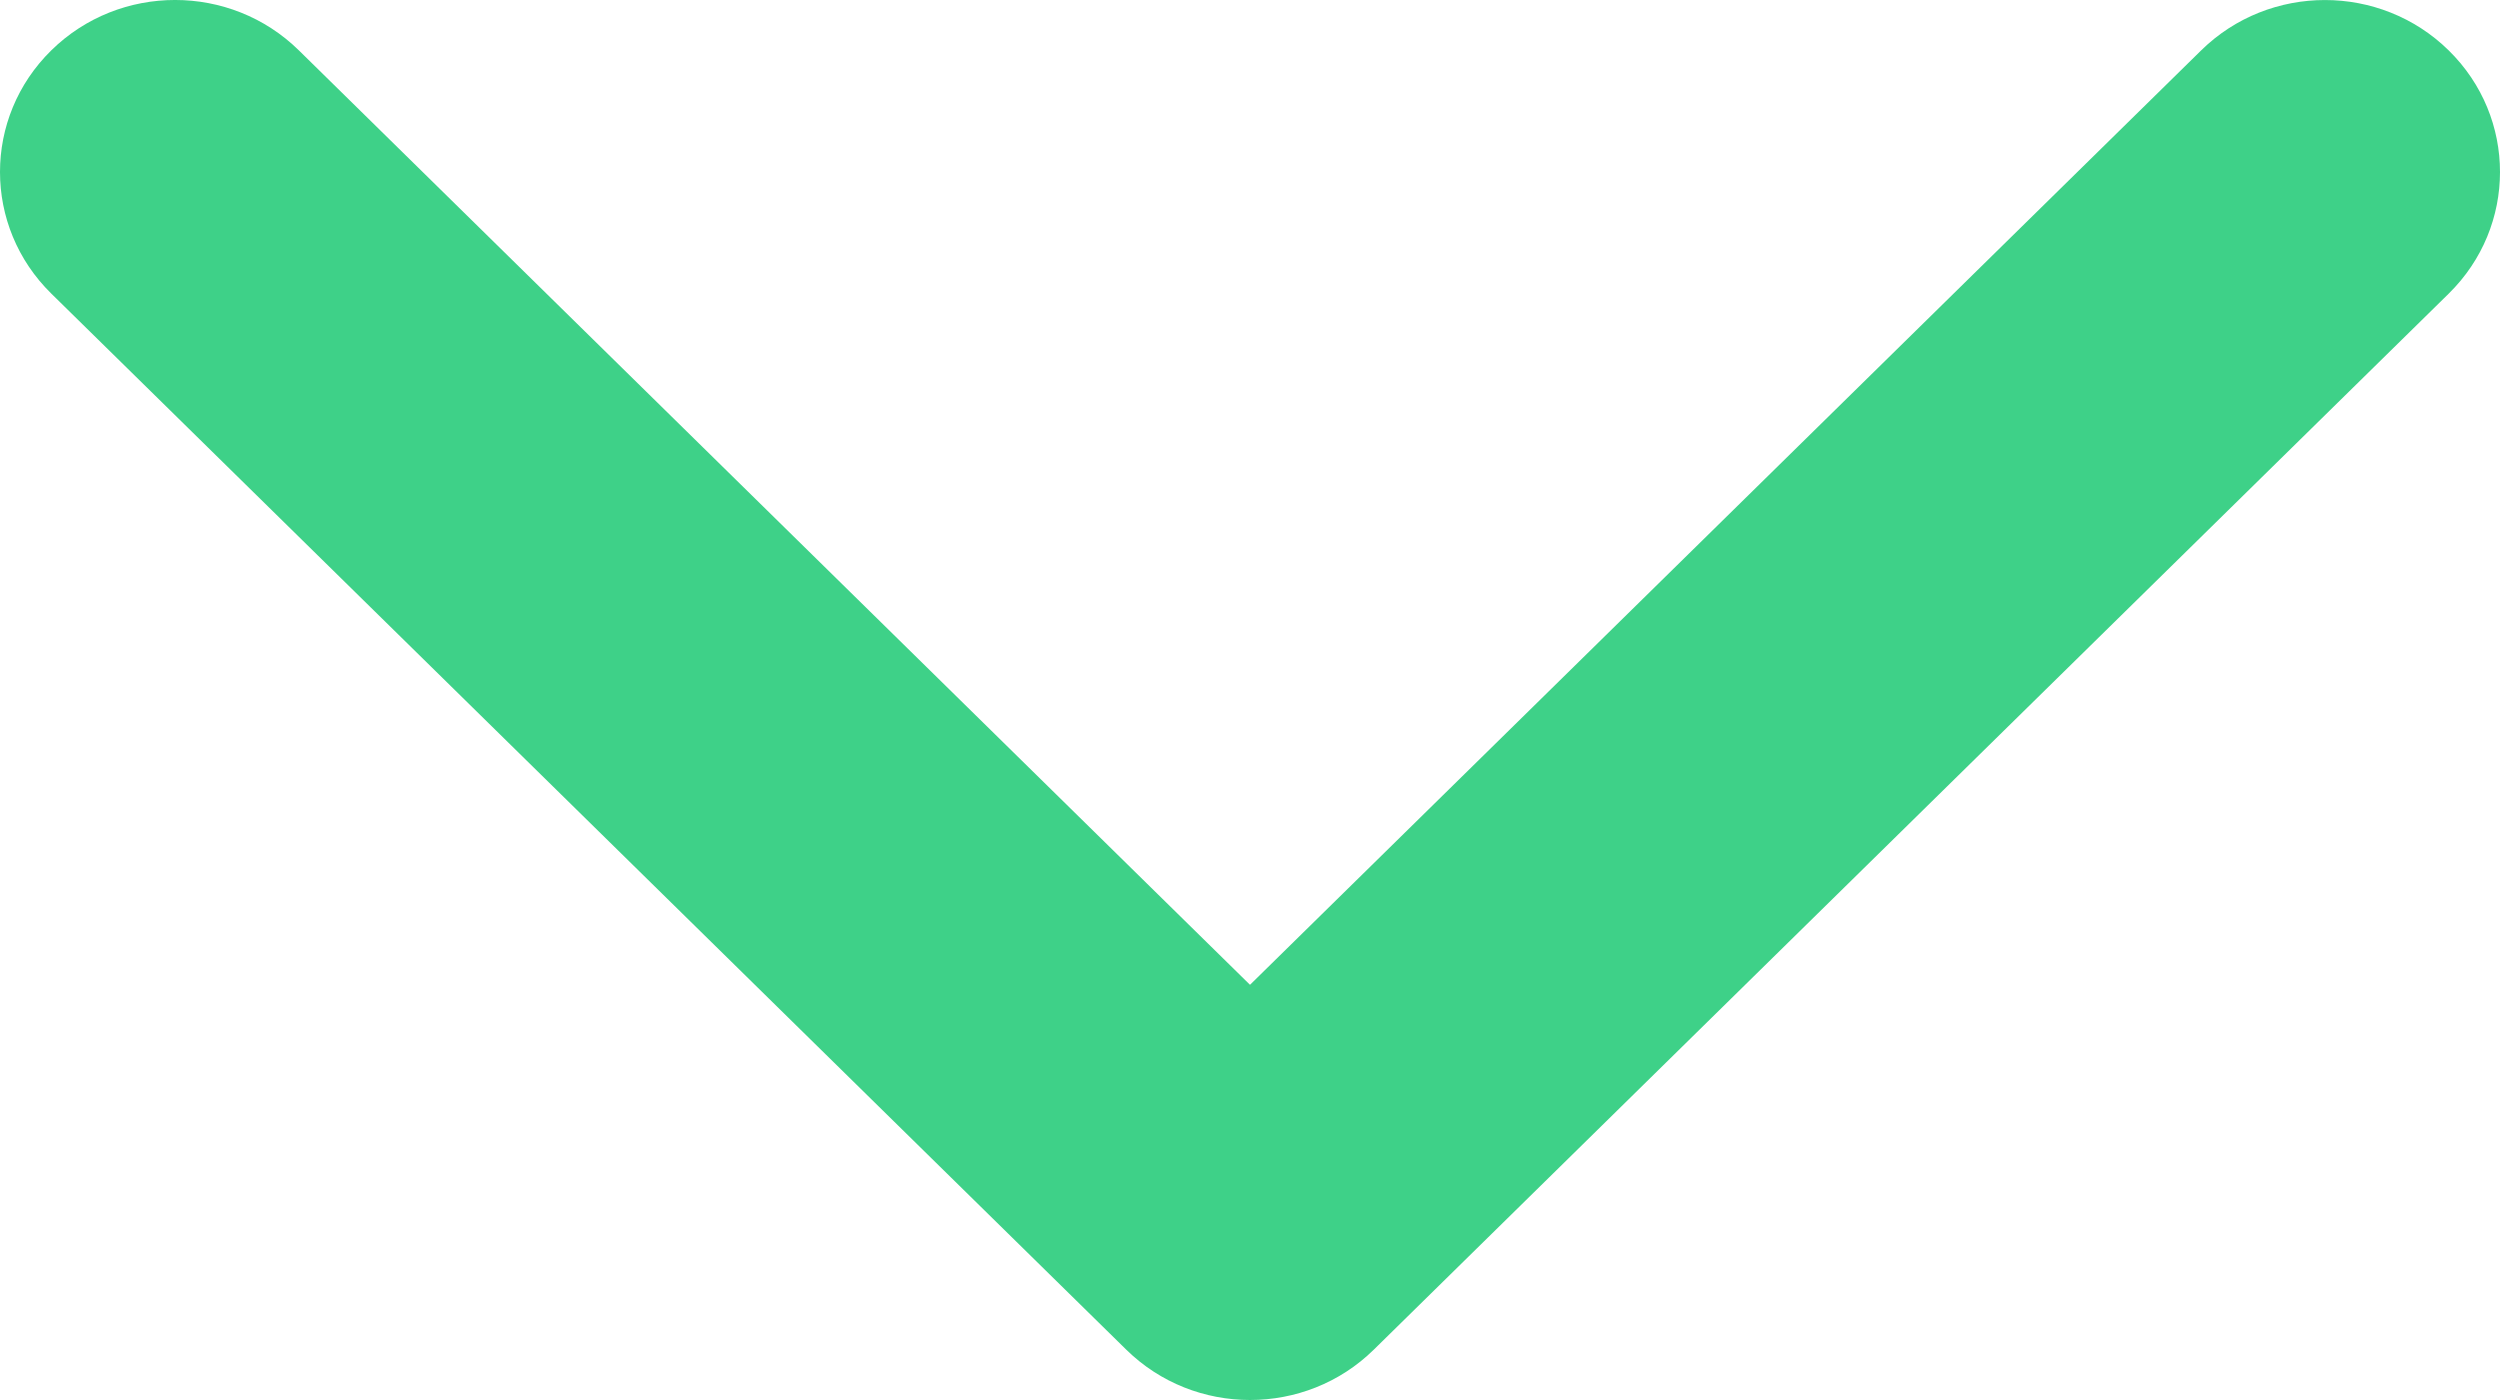 <?xml version="1.0" encoding="UTF-8"?>
<svg width="50px" height="28px" viewBox="0 0 50 28" version="1.1" xmlns="http://www.w3.org/2000/svg" xmlns:xlink="http://www.w3.org/1999/xlink">
    <!-- Generator: Sketch 54.1 (76490) - https://sketchapp.com -->
    <title>downarrow</title>
    <desc>Created with Sketch.</desc>
    <g id="Page-1" stroke="none" stroke-width="1" fill="none" fill-rule="evenodd">
        <g id="background-test" transform="translate(-537, -715)" fill="#3ED188" fill-rule="nonzero">
            <path d="M562,743 C561.104,743 560.208,742.664 559.525,741.993 L538.026,720.872 C536.658,719.529 536.658,717.35 538.026,716.007 C539.393,714.664 541.61,714.664 542.977,716.007 L562,734.696 L581.023,716.008 C582.39,714.665 584.607,714.665 585.974,716.008 C587.342,717.351 587.342,719.529 585.974,720.873 L564.475,741.994 C563.792,742.665 562.896,743 562,743 Z" id="downarrow"></path>
        </g>
    </g>
</svg>